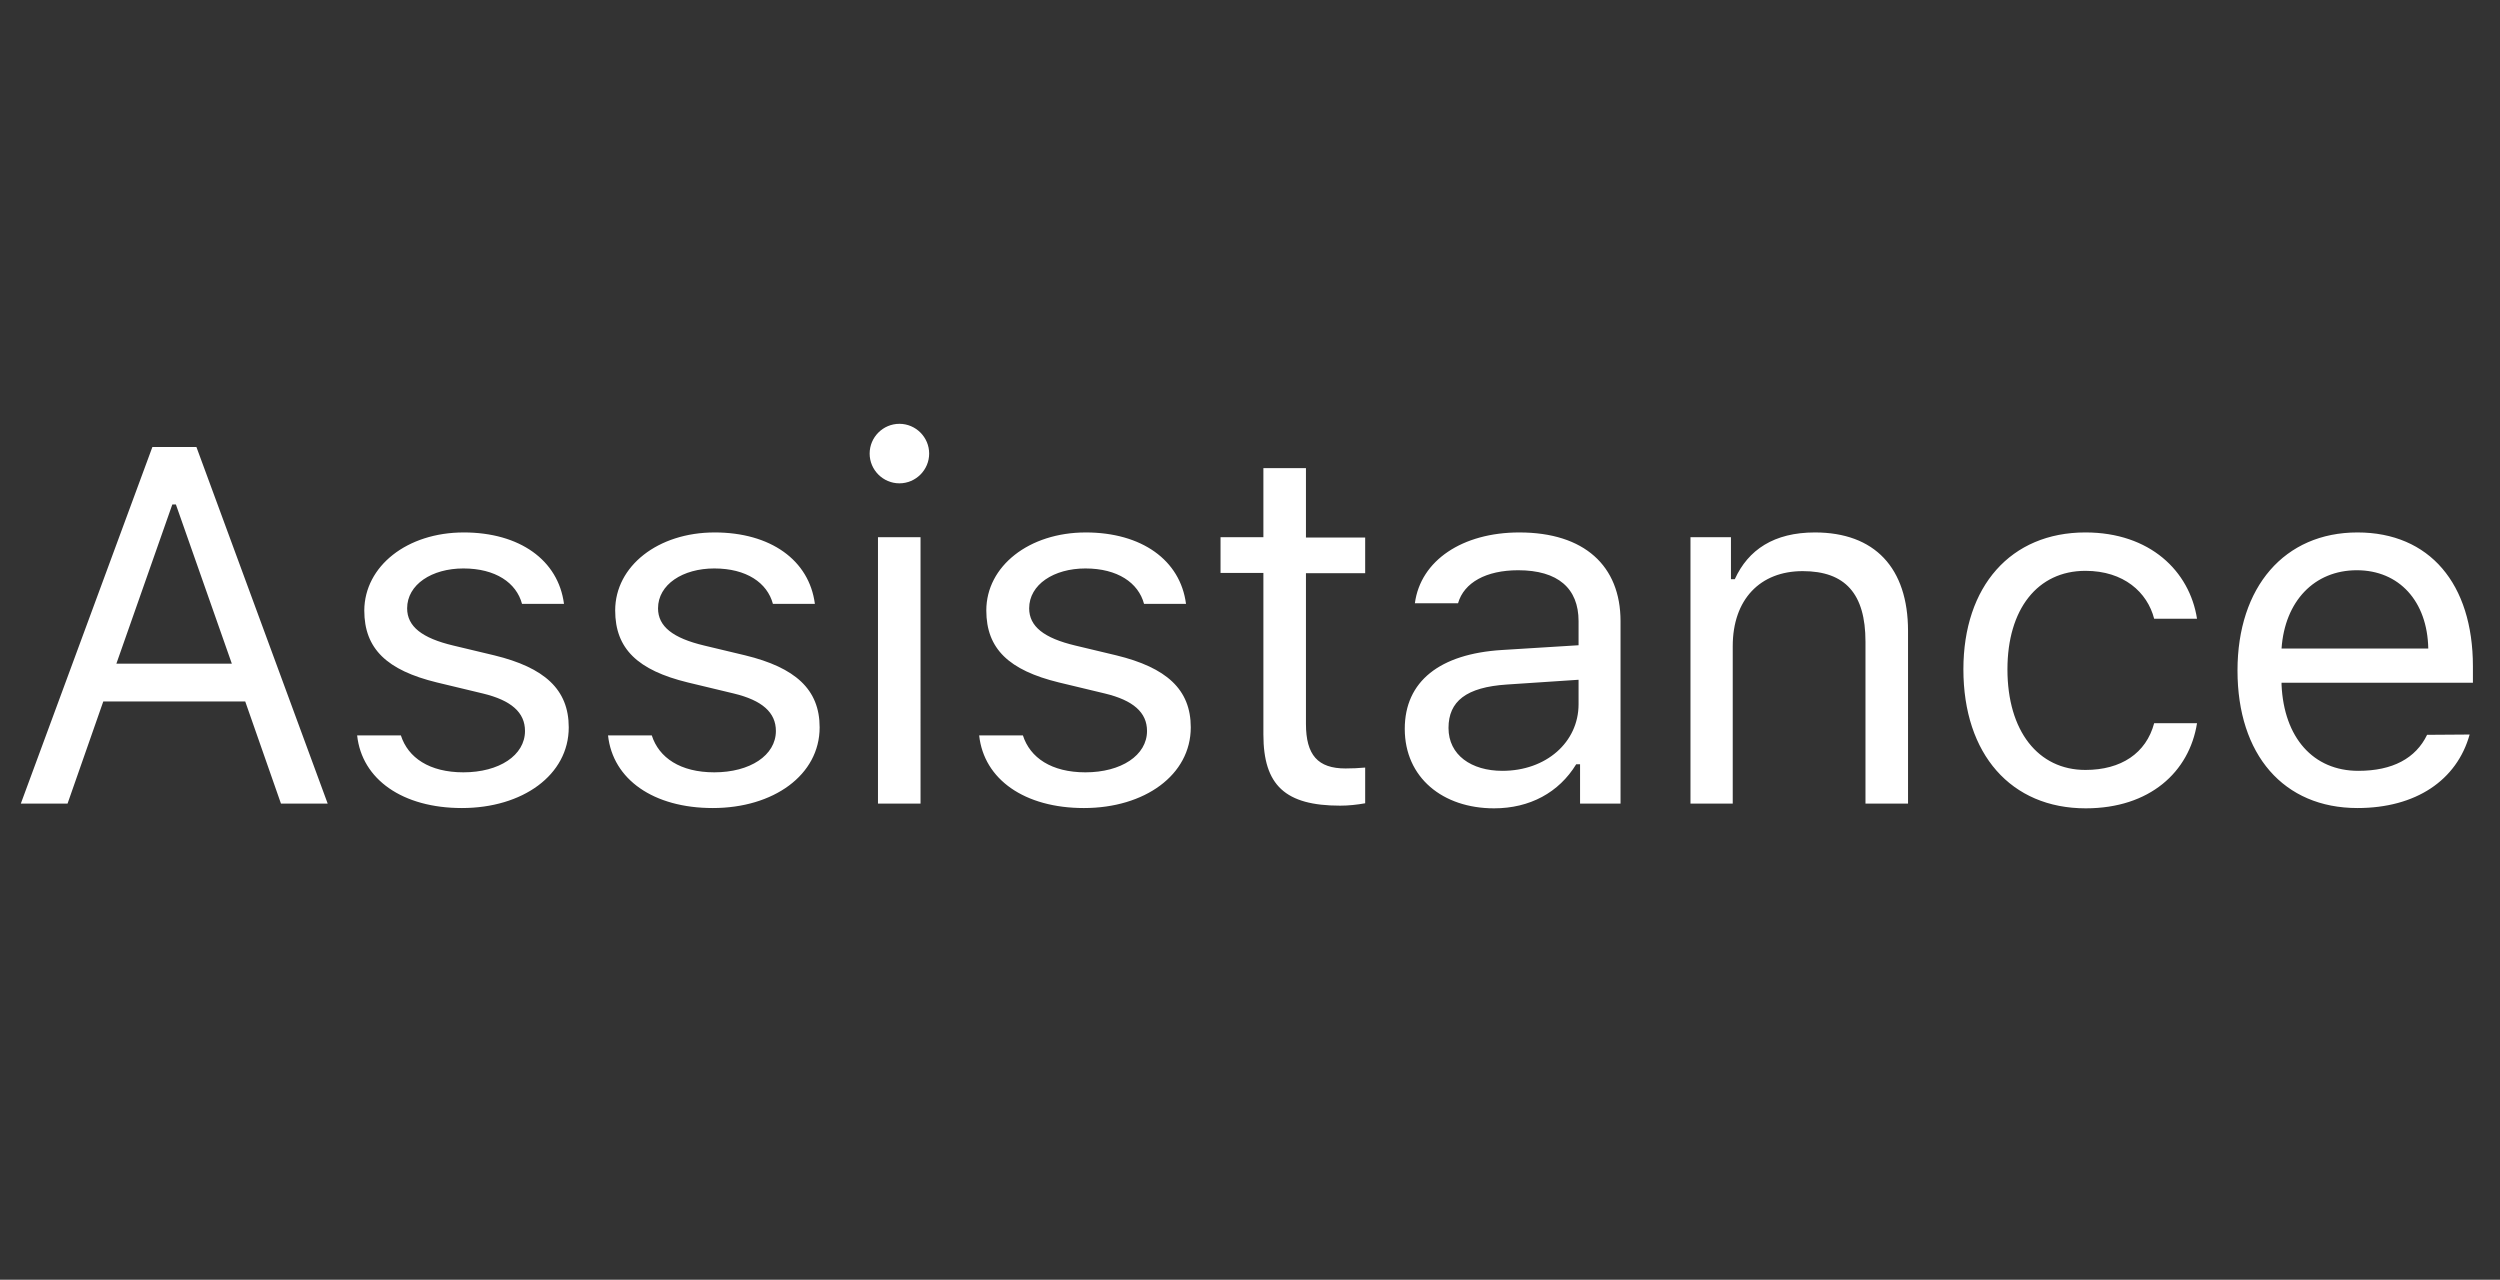 <svg xmlns="http://www.w3.org/2000/svg" width="84" height="43" viewBox="0 0 84 43"><rect x="0" y="0" width="84" height="43" fill="#333333" stroke="none"/><path d="M8.24 23.57H3.47L2.27 27H.7l4.42-11.98H6.6L11.01 27H9.44l-1.2-3.43zM3.91 22.3h3.88l-1.88-5.35h-.12L3.91 22.3zm11.67-4.41c1.88 0 3.18.93 3.37 2.4h-1.41c-.19-.71-.89-1.19-1.97-1.19-1.06 0-1.89.54-1.89 1.34 0 .61.5 1 1.55 1.25l1.38.33c1.68.41 2.5 1.14 2.5 2.42 0 1.6-1.55 2.71-3.59 2.71-1.99 0-3.36-.96-3.52-2.44h1.47c.24.75.96 1.24 2.1 1.24 1.2 0 2.07-.57 2.07-1.39 0-.62-.46-1.03-1.42-1.26l-1.54-.37c-1.68-.41-2.44-1.13-2.44-2.42.01-1.49 1.44-2.62 3.34-2.62zm8.43 0c1.88 0 3.18.93 3.37 2.4h-1.41c-.19-.71-.89-1.19-1.97-1.19-1.06 0-1.89.54-1.89 1.34 0 .61.5 1 1.55 1.25l1.38.33c1.68.41 2.5 1.14 2.5 2.42 0 1.6-1.55 2.71-3.59 2.71-1.99 0-3.36-.96-3.52-2.44h1.47c.24.75.96 1.24 2.1 1.24 1.2 0 2.07-.57 2.07-1.39 0-.62-.46-1.03-1.42-1.26l-1.54-.37c-1.68-.41-2.44-1.13-2.44-2.42 0-1.49 1.44-2.62 3.34-2.62zm5.21-2.65c0-.55.45-1 1-1s1 .45 1 1-.45 1-1 1-1-.45-1-1zm.28 2.81h1.43V27H29.5v-8.95zm6.98-.16c1.88 0 3.18.93 3.37 2.4h-1.41c-.19-.71-.89-1.19-1.97-1.19-1.06 0-1.89.54-1.89 1.34 0 .61.5 1 1.55 1.25l1.38.33c1.68.41 2.5 1.14 2.5 2.42 0 1.6-1.55 2.71-3.59 2.71-1.99 0-3.36-.96-3.52-2.44h1.47c.24.75.96 1.24 2.1 1.24 1.2 0 2.07-.57 2.07-1.39 0-.62-.46-1.03-1.42-1.26l-1.54-.37c-1.68-.41-2.44-1.13-2.44-2.42 0-1.49 1.44-2.62 3.34-2.62zm7.4-2.15v2.32h1.99v1.2h-1.99v5.06c0 1.05.4 1.5 1.33 1.5.26 0 .4-.01.66-.03v1.2c-.28.05-.56.08-.84.08-1.84 0-2.58-.68-2.58-2.39v-5.43h-1.44v-1.2h1.44v-2.32h1.43v.01zm3.32 8.75c0-1.6 1.18-2.52 3.26-2.65l2.58-.16v-.81c0-1.1-.69-1.71-2.03-1.71-1.07 0-1.82.41-2.02 1.11h-1.45c.19-1.44 1.6-2.38 3.51-2.38 2.18 0 3.4 1.12 3.4 2.98V27h-1.36v-1.32h-.13c-.58.95-1.56 1.48-2.76 1.48-1.72 0-3-1.03-3-2.67zm5.84-.83v-.82l-2.41.16c-1.36.09-1.96.56-1.96 1.46 0 .91.77 1.44 1.81 1.44 1.47 0 2.56-.96 2.56-2.24zm3.76-5.61h1.36v1.41h.13c.45-.99 1.32-1.57 2.69-1.57 2.01 0 3.13 1.19 3.13 3.31V27h-1.43v-5.44c0-1.61-.68-2.37-2.11-2.37s-2.35.95-2.35 2.52V27H56.8v-8.95zm15.58 2.74c-.23-.89-1.02-1.61-2.31-1.61-1.61 0-2.62 1.29-2.62 3.31 0 2.07 1.03 3.38 2.62 3.38 1.2 0 2.04-.56 2.31-1.57h1.44c-.26 1.64-1.59 2.86-3.74 2.86-2.51 0-4.11-1.82-4.11-4.67 0-2.79 1.59-4.6 4.1-4.6 2.17 0 3.5 1.3 3.75 2.9h-1.44zm10.6 3.89c-.43 1.54-1.81 2.47-3.77 2.47-2.48 0-4.03-1.79-4.03-4.62 0-2.81 1.58-4.64 4.03-4.64 2.42 0 3.88 1.72 3.88 4.5v.55h-6.43v.07c.08 1.77 1.06 2.89 2.58 2.89 1.15 0 1.93-.42 2.31-1.21l1.43-.01zm-6.32-2.89h4.93c-.03-1.59-.98-2.63-2.4-2.63-1.43 0-2.42 1.04-2.53 2.63z" fill="#fff"/><path fill="none" d="M0 0h84v43H0z"/></svg>